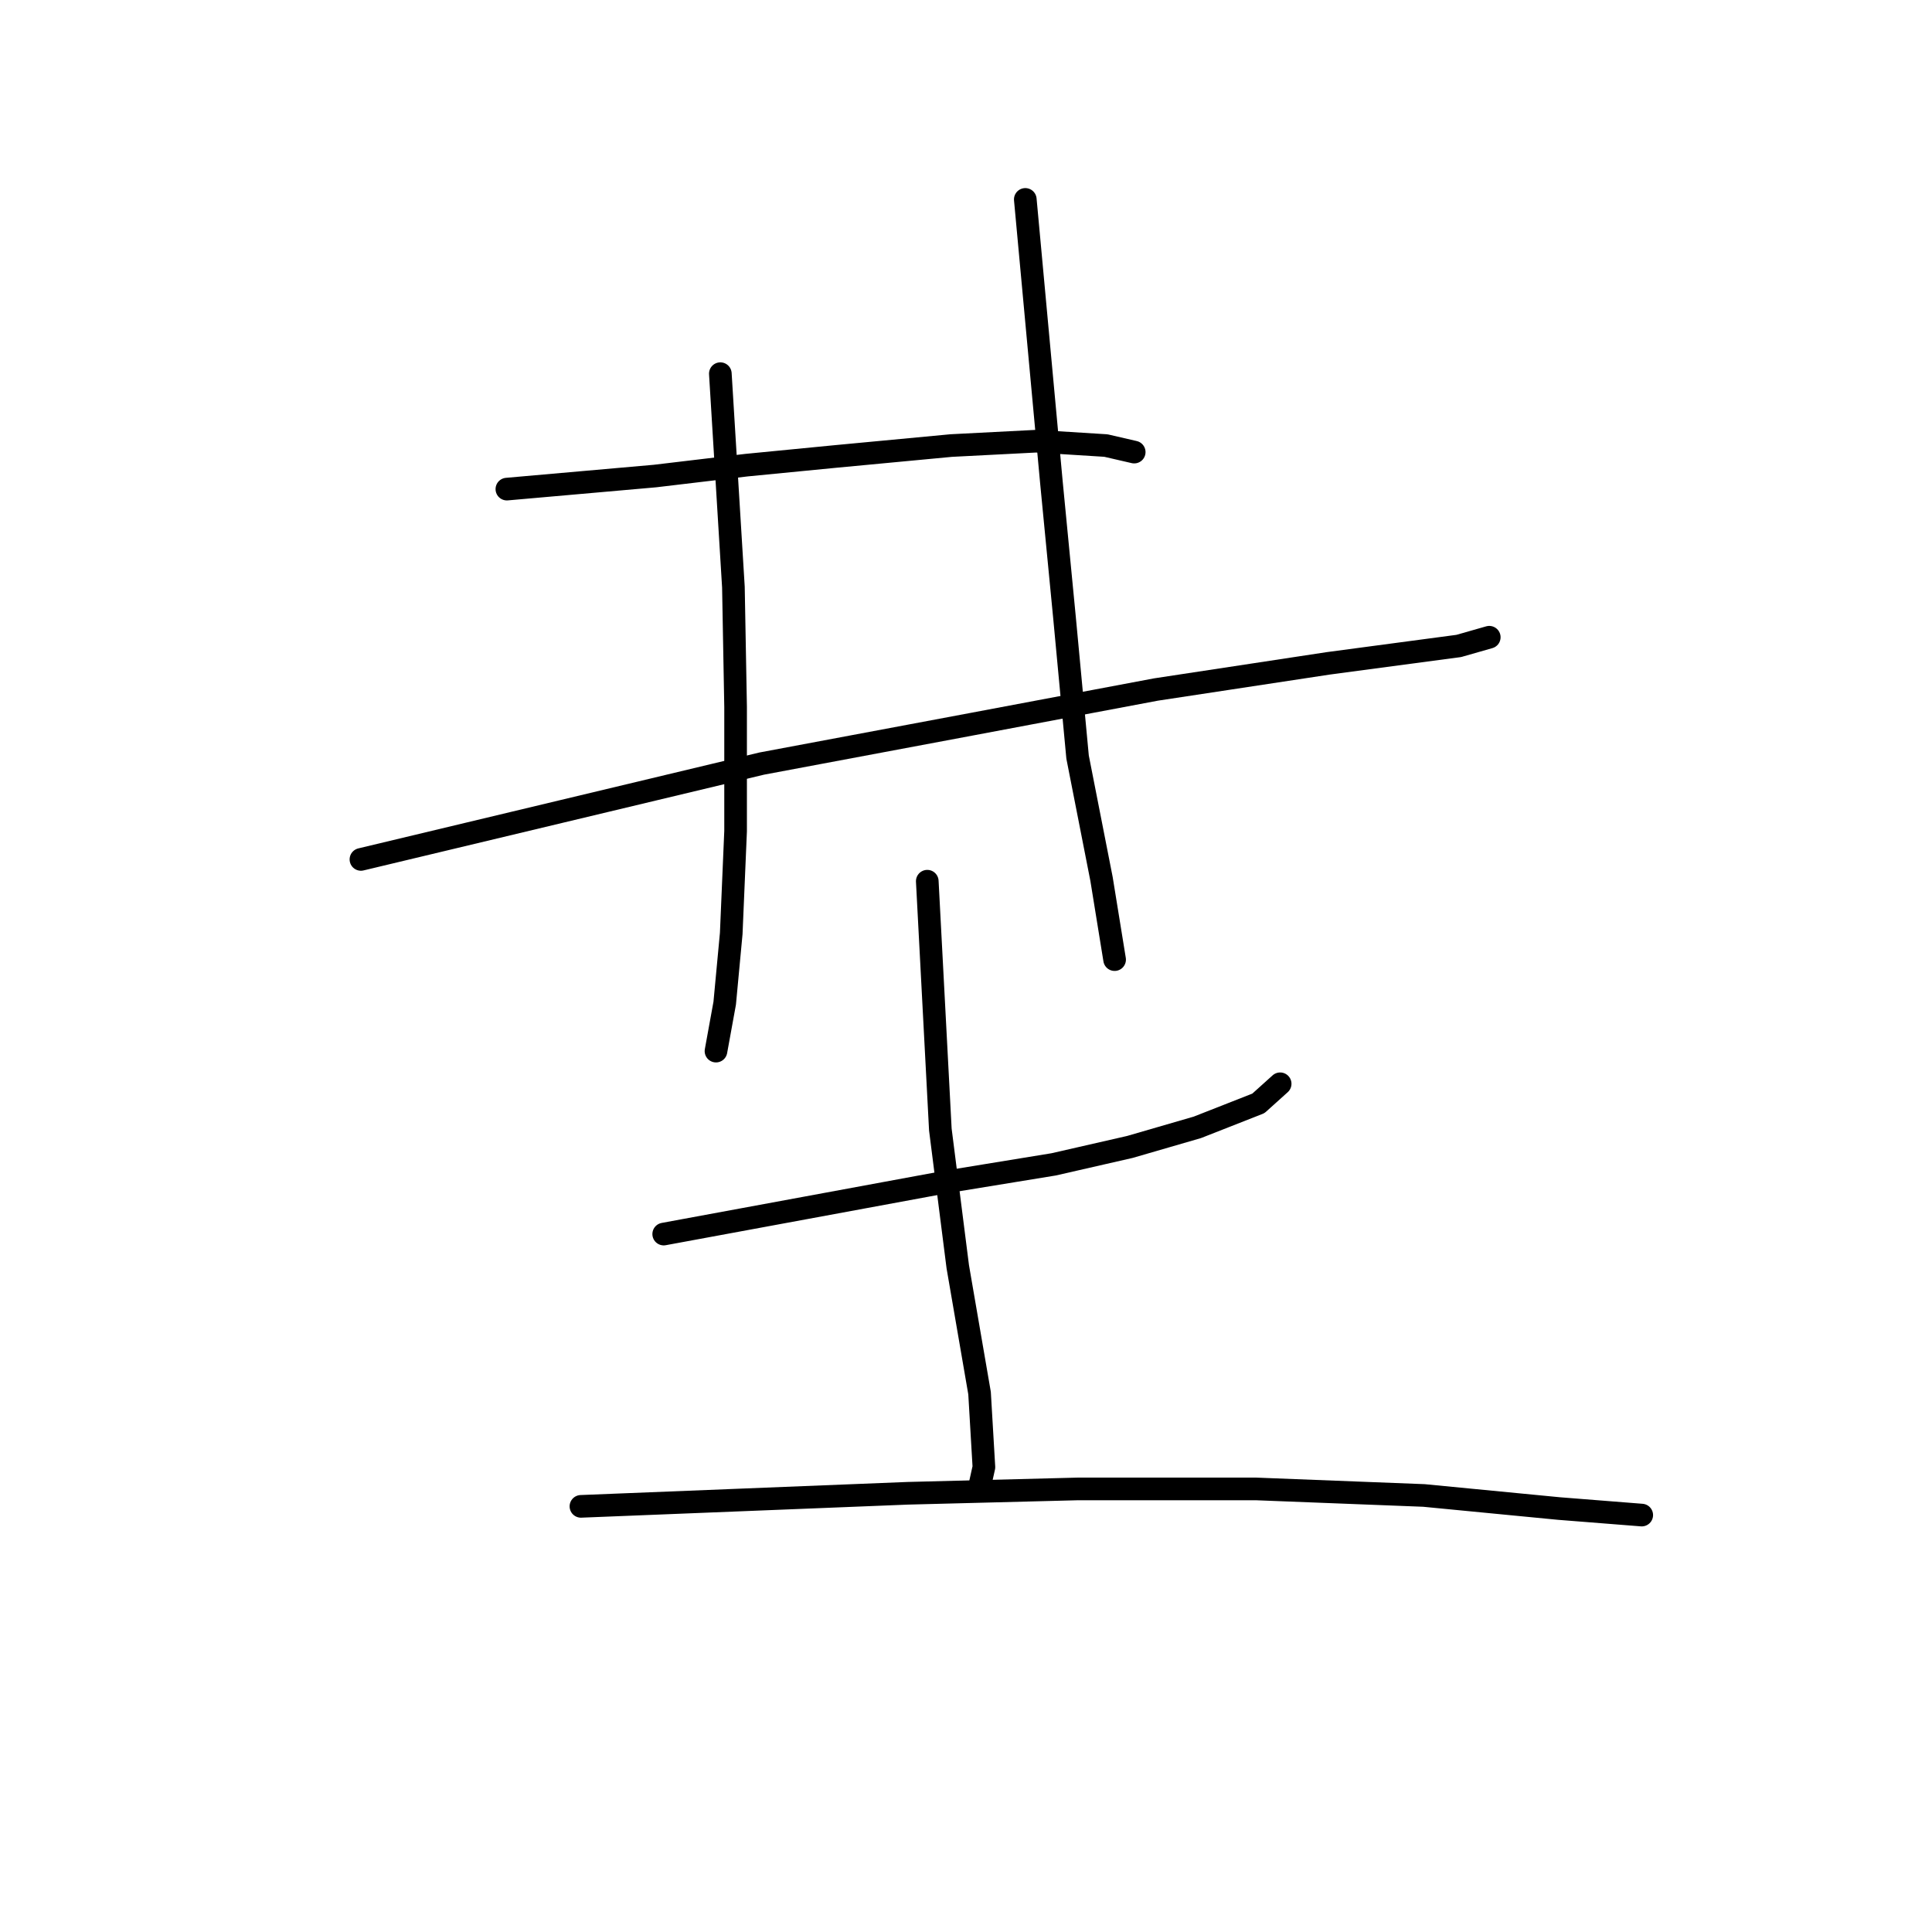 <?xml version="1.0" standalone="no"?>
    <svg width="256" height="256" xmlns="http://www.w3.org/2000/svg" version="1.1">
    <polyline stroke="black" stroke-width="3" stroke-linecap="round" fill="transparent" stroke-linejoin="round" points="67.164 64.81 76.977 63.944 86.79 63.078 98.913 61.635 110.747 60.481 126.044 59.038 137.301 58.46 146.537 59.038 150.289 59.904 150.289 59.904 " />
        <polyline stroke="black" stroke-width="3" stroke-linecap="round" fill="transparent" stroke-linejoin="round" points="47.826 113.877 74.379 107.527 100.933 101.178 128.642 95.982 153.175 91.364 175.977 87.901 193.295 85.592 197.335 84.437 197.335 84.437 " />
        <polyline stroke="black" stroke-width="3" stroke-linecap="round" fill="transparent" stroke-linejoin="round" points="95.449 49.513 96.315 63.656 97.181 77.799 97.47 93.673 97.47 110.125 96.892 123.691 96.027 132.927 94.872 139.277 94.872 139.277 " />
        <polyline stroke="black" stroke-width="3" stroke-linecap="round" fill="transparent" stroke-linejoin="round" points="135.857 26.423 137.589 45.183 139.321 63.944 141.053 81.839 142.785 100.312 145.959 116.475 147.691 127.154 147.691 127.154 " />
        <polyline stroke="black" stroke-width="3" stroke-linecap="round" fill="transparent" stroke-linejoin="round" points="87.945 163.521 106.706 160.058 125.467 156.594 139.61 154.285 149.712 151.976 158.659 149.379 166.741 146.204 169.627 143.606 169.627 143.606 " />
        <polyline stroke="black" stroke-width="3" stroke-linecap="round" fill="transparent" stroke-linejoin="round" points="122.869 116.764 123.735 133.215 124.601 149.667 126.91 167.851 129.796 184.591 130.373 194.405 129.796 197.003 129.796 197.003 " />
        <polyline stroke="black" stroke-width="3" stroke-linecap="round" fill="transparent" stroke-linejoin="round" points="76.977 199.6 98.624 198.734 120.271 197.868 142.785 197.291 166.452 197.291 188.677 198.157 206.572 199.889 217.539 200.755 217.539 200.755 " />
        </svg>